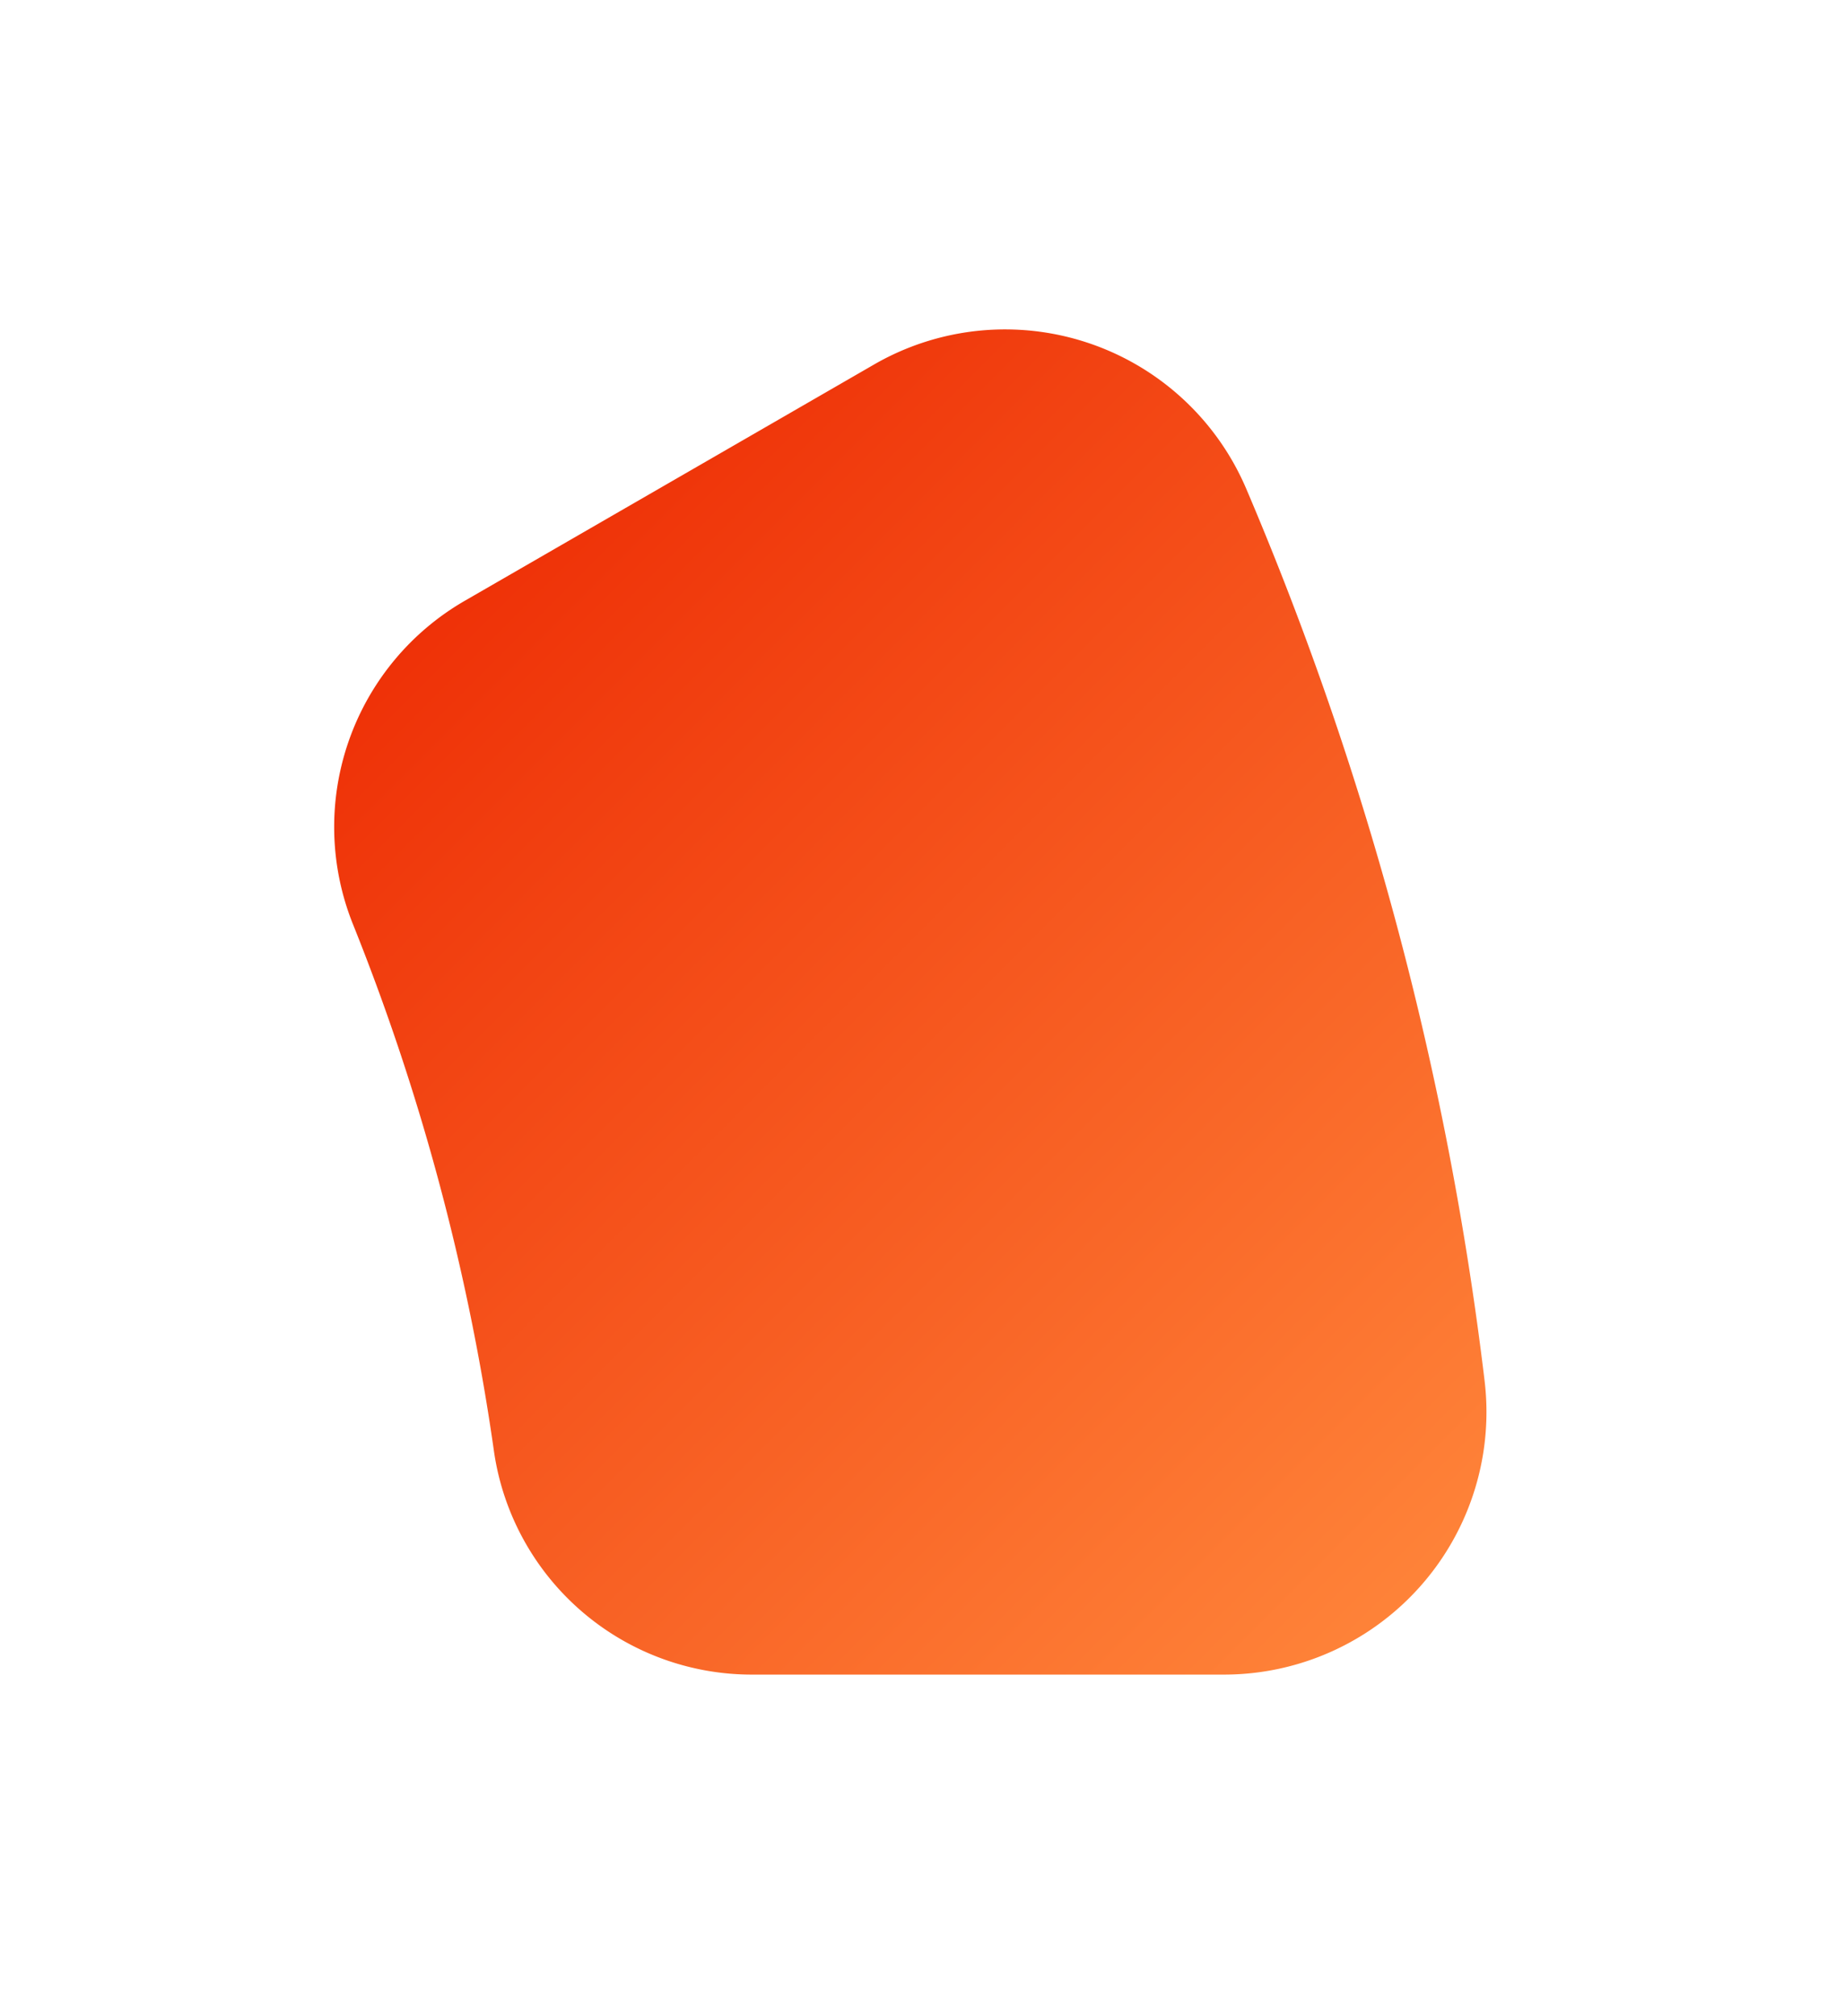 <svg xmlns="http://www.w3.org/2000/svg" xmlns:xlink="http://www.w3.org/1999/xlink" width="54" height="59" viewBox="0 0 54 59">
<defs>
    <style>
      .cls-1 {
        fill-rule: evenodd;
        fill: url(#linear-gradient);
        filter: url(#filter);
      }
    </style>
    <linearGradient id="linear-gradient" x1="887.781" y1="3773.45" x2="921.5" y2="3807.169" gradientUnits="userSpaceOnUse">
      <stop offset="0" stop-color="#ec2500"/>
      <stop offset="1" stop-color="#ff853a"/>
    </linearGradient>
    <filter id="filter" x="878" y="3761" width="54" height="59" filterUnits="userSpaceOnUse">
      <feGaussianBlur result="blur" stdDeviation="3.333" in="SourceAlpha"/>
      <feComposite result="composite"/>
      <feComposite result="composite-2"/>
      <feComposite result="composite-3"/>
      <feFlood result="flood" flood-color="#ff853a" flood-opacity="0.2"/>
      <feComposite result="composite-4" operator="in" in2="composite-3"/>
      <feBlend result="blend" in2="SourceGraphic"/>
      <feBlend result="blend-2" in="SourceGraphic"/>
    </filter>
  </defs>
  <path id="_3" data-name="3" class="cls-1" d="M888.317,3788.01a66.5,66.5,0,0,1,4.147,15.5,7.626,7.626,0,0,0,7.577,6.49h13.788a7.683,7.683,0,0,0,7.621-8.61,95.61,95.61,0,0,0-6.984-26.11,7.673,7.673,0,0,0-10.891-3.61l-11.955,6.9A7.641,7.641,0,0,0,888.317,3788.01Z" transform="translate(-878 -3761)"/>
</svg>
